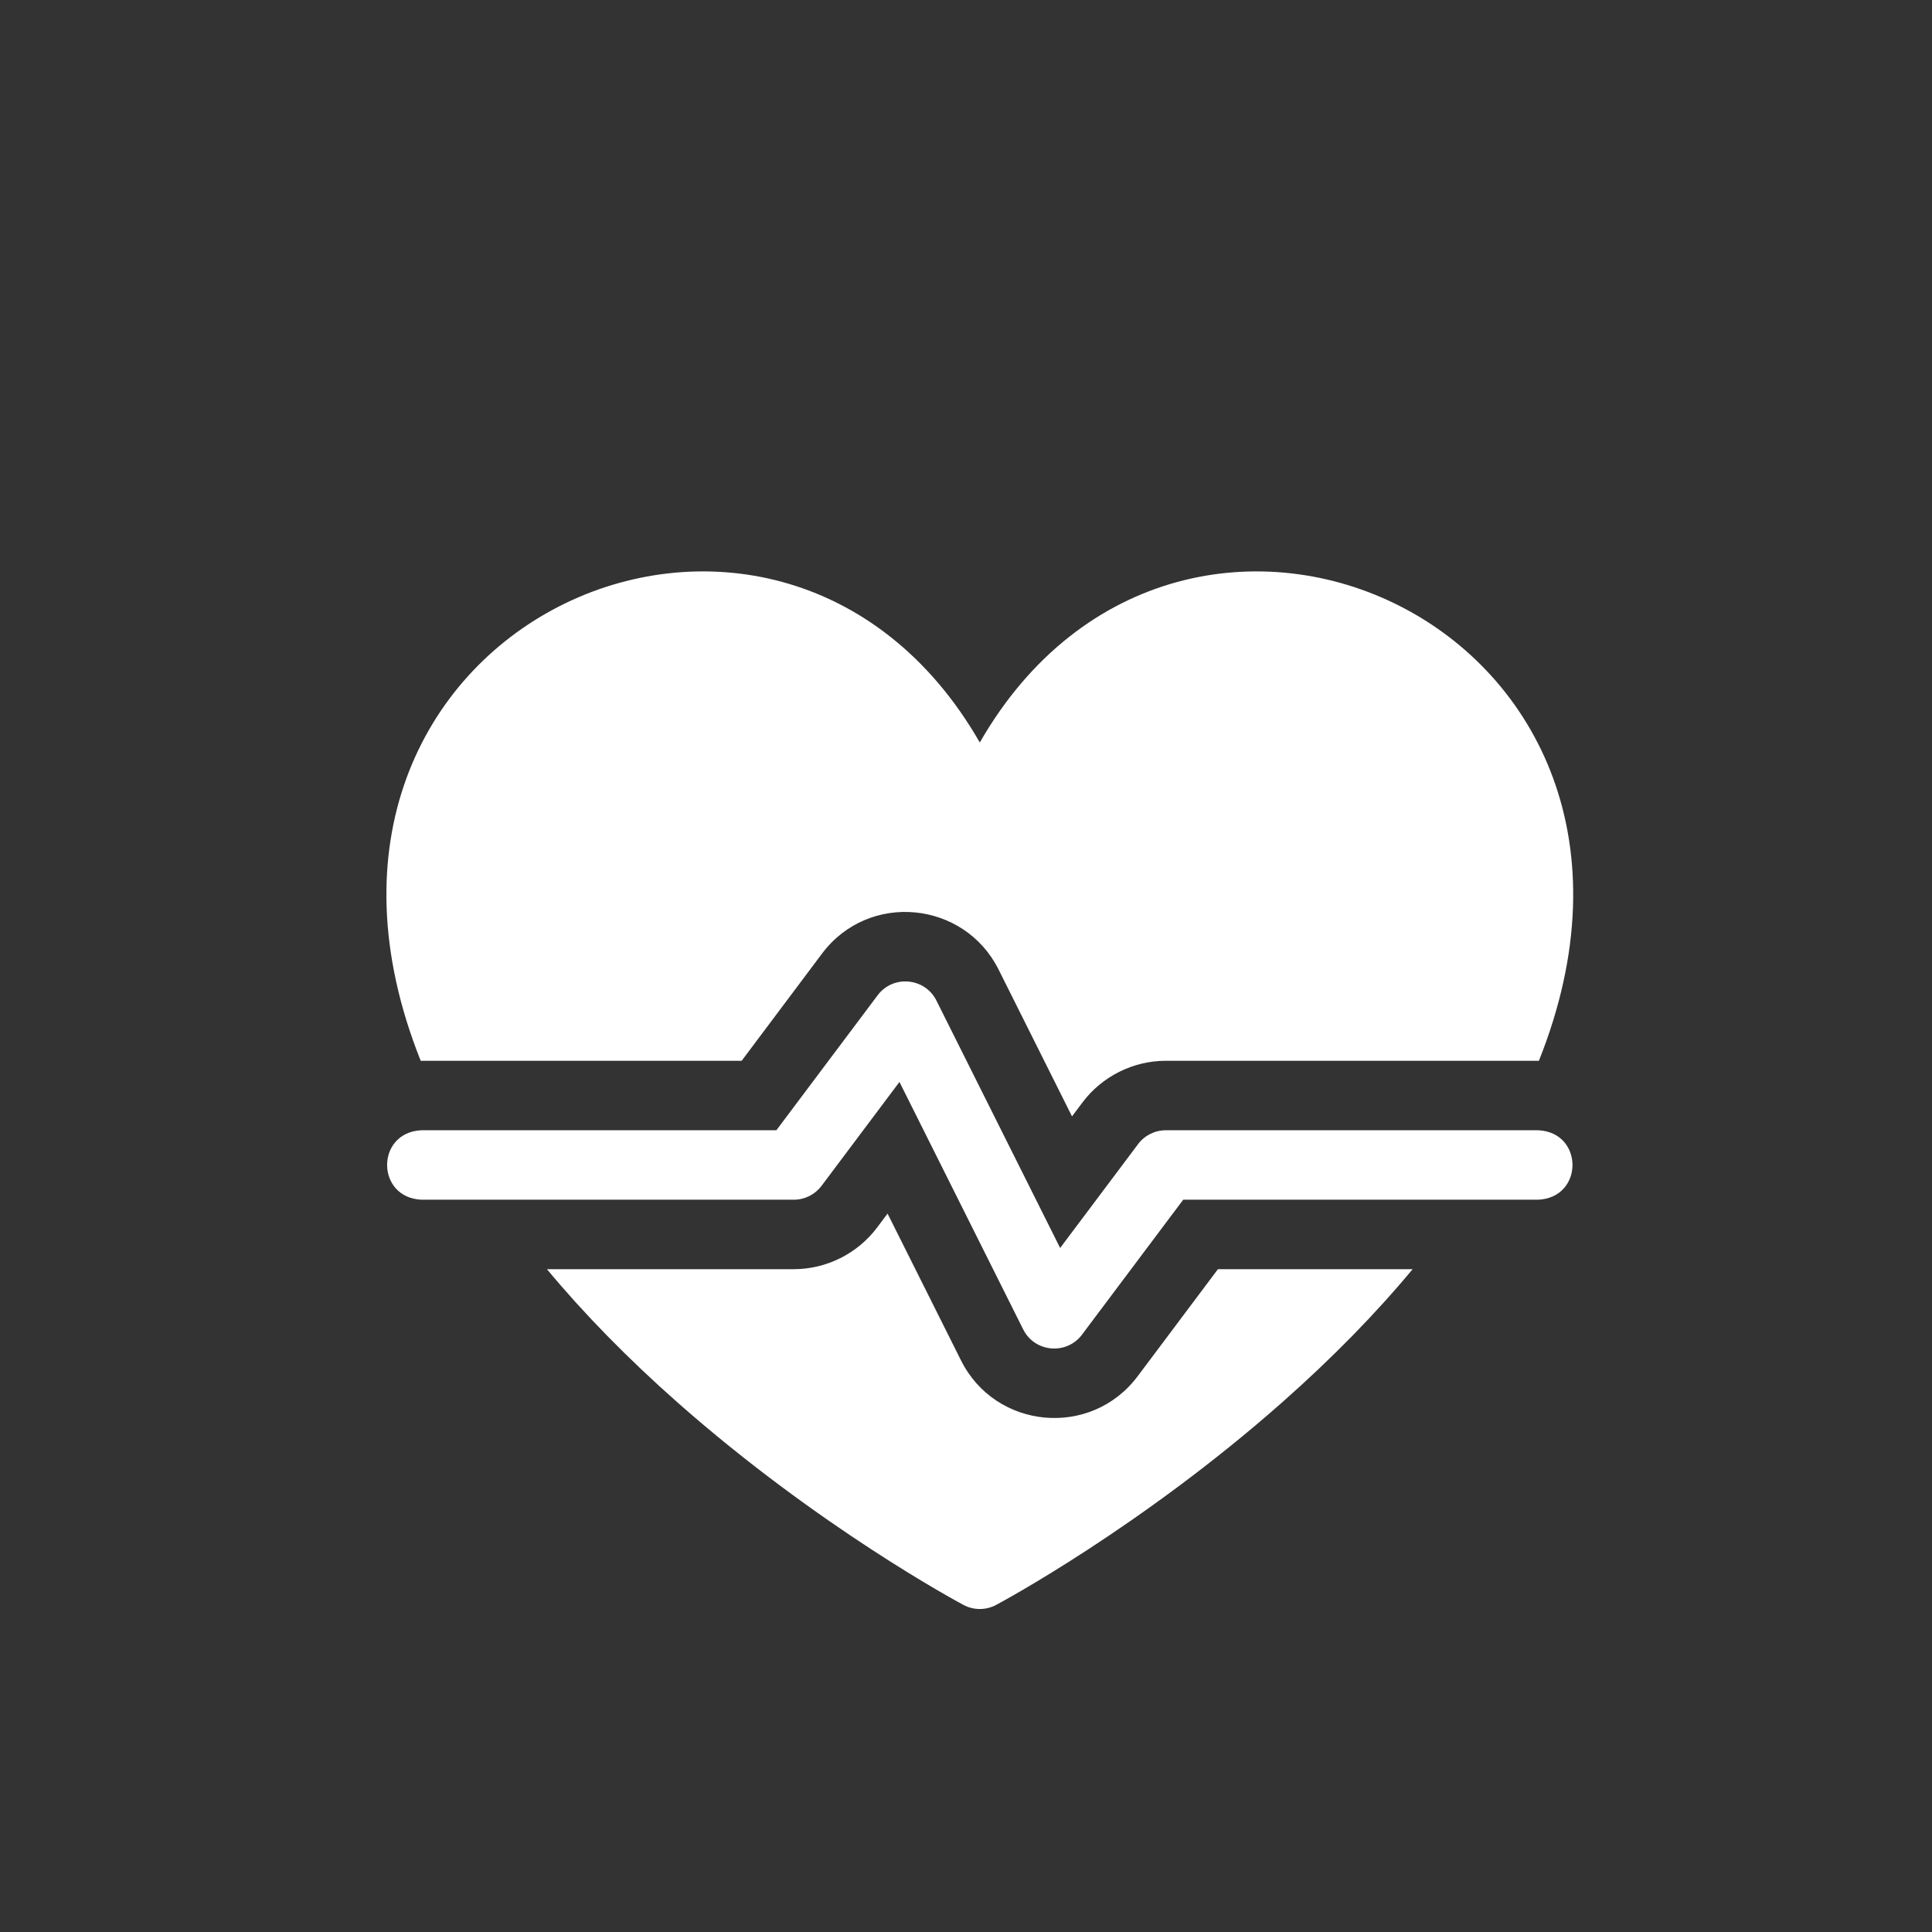 <svg width="70" height="70" viewBox="0 0 70 70" fill="none" xmlns="http://www.w3.org/2000/svg">
<rect x="0" y="0" width="70" height="70" fill="#333333" stroke="none"/>
<g clip-path="url(#clip0_39_11)">
<path d="M26.872 38.434L29.783 34.551C31.481 32.287 34.938 32.642 36.181 35.129L38.841 40.449L39.22 39.944C39.929 38.998 41.058 38.434 42.24 38.434H55.757C62.036 22.722 42.854 14.085 35.5 26.902C28.148 14.086 8.964 22.719 15.243 38.434H26.872V38.434Z" fill="white"/>
<path d="M41.217 49.867C39.53 52.115 36.071 51.796 34.819 49.29L32.158 43.97L31.78 44.475C31.07 45.421 29.941 45.985 28.759 45.985H19.817C21.152 47.592 22.728 49.206 24.555 50.82C29.663 55.331 34.696 58.036 34.907 58.149C35.278 58.347 35.722 58.347 36.092 58.149C36.304 58.036 41.336 55.331 46.444 50.82C48.271 49.206 49.847 47.592 51.182 45.985H44.128L41.217 49.867Z" fill="white"/>
<path d="M55.722 40.951H42.241C41.844 40.951 41.471 41.137 41.234 41.454L38.411 45.217L33.929 36.254C33.511 35.417 32.357 35.315 31.797 36.062L28.13 40.951H15.278C13.608 41.017 13.61 43.402 15.278 43.468H28.76C29.156 43.468 29.529 43.281 29.767 42.964L32.589 39.201L37.071 48.164C37.491 49.006 38.646 49.1 39.203 48.357L42.87 43.468H55.722C57.392 43.401 57.391 41.017 55.722 40.951Z" fill="white"/>
</g>
<defs>
<clipPath id="clip0_39_11">
<rect width="43" height="43" fill="white" transform="translate(14 18)"/>
</clipPath>
</defs>
</svg>
